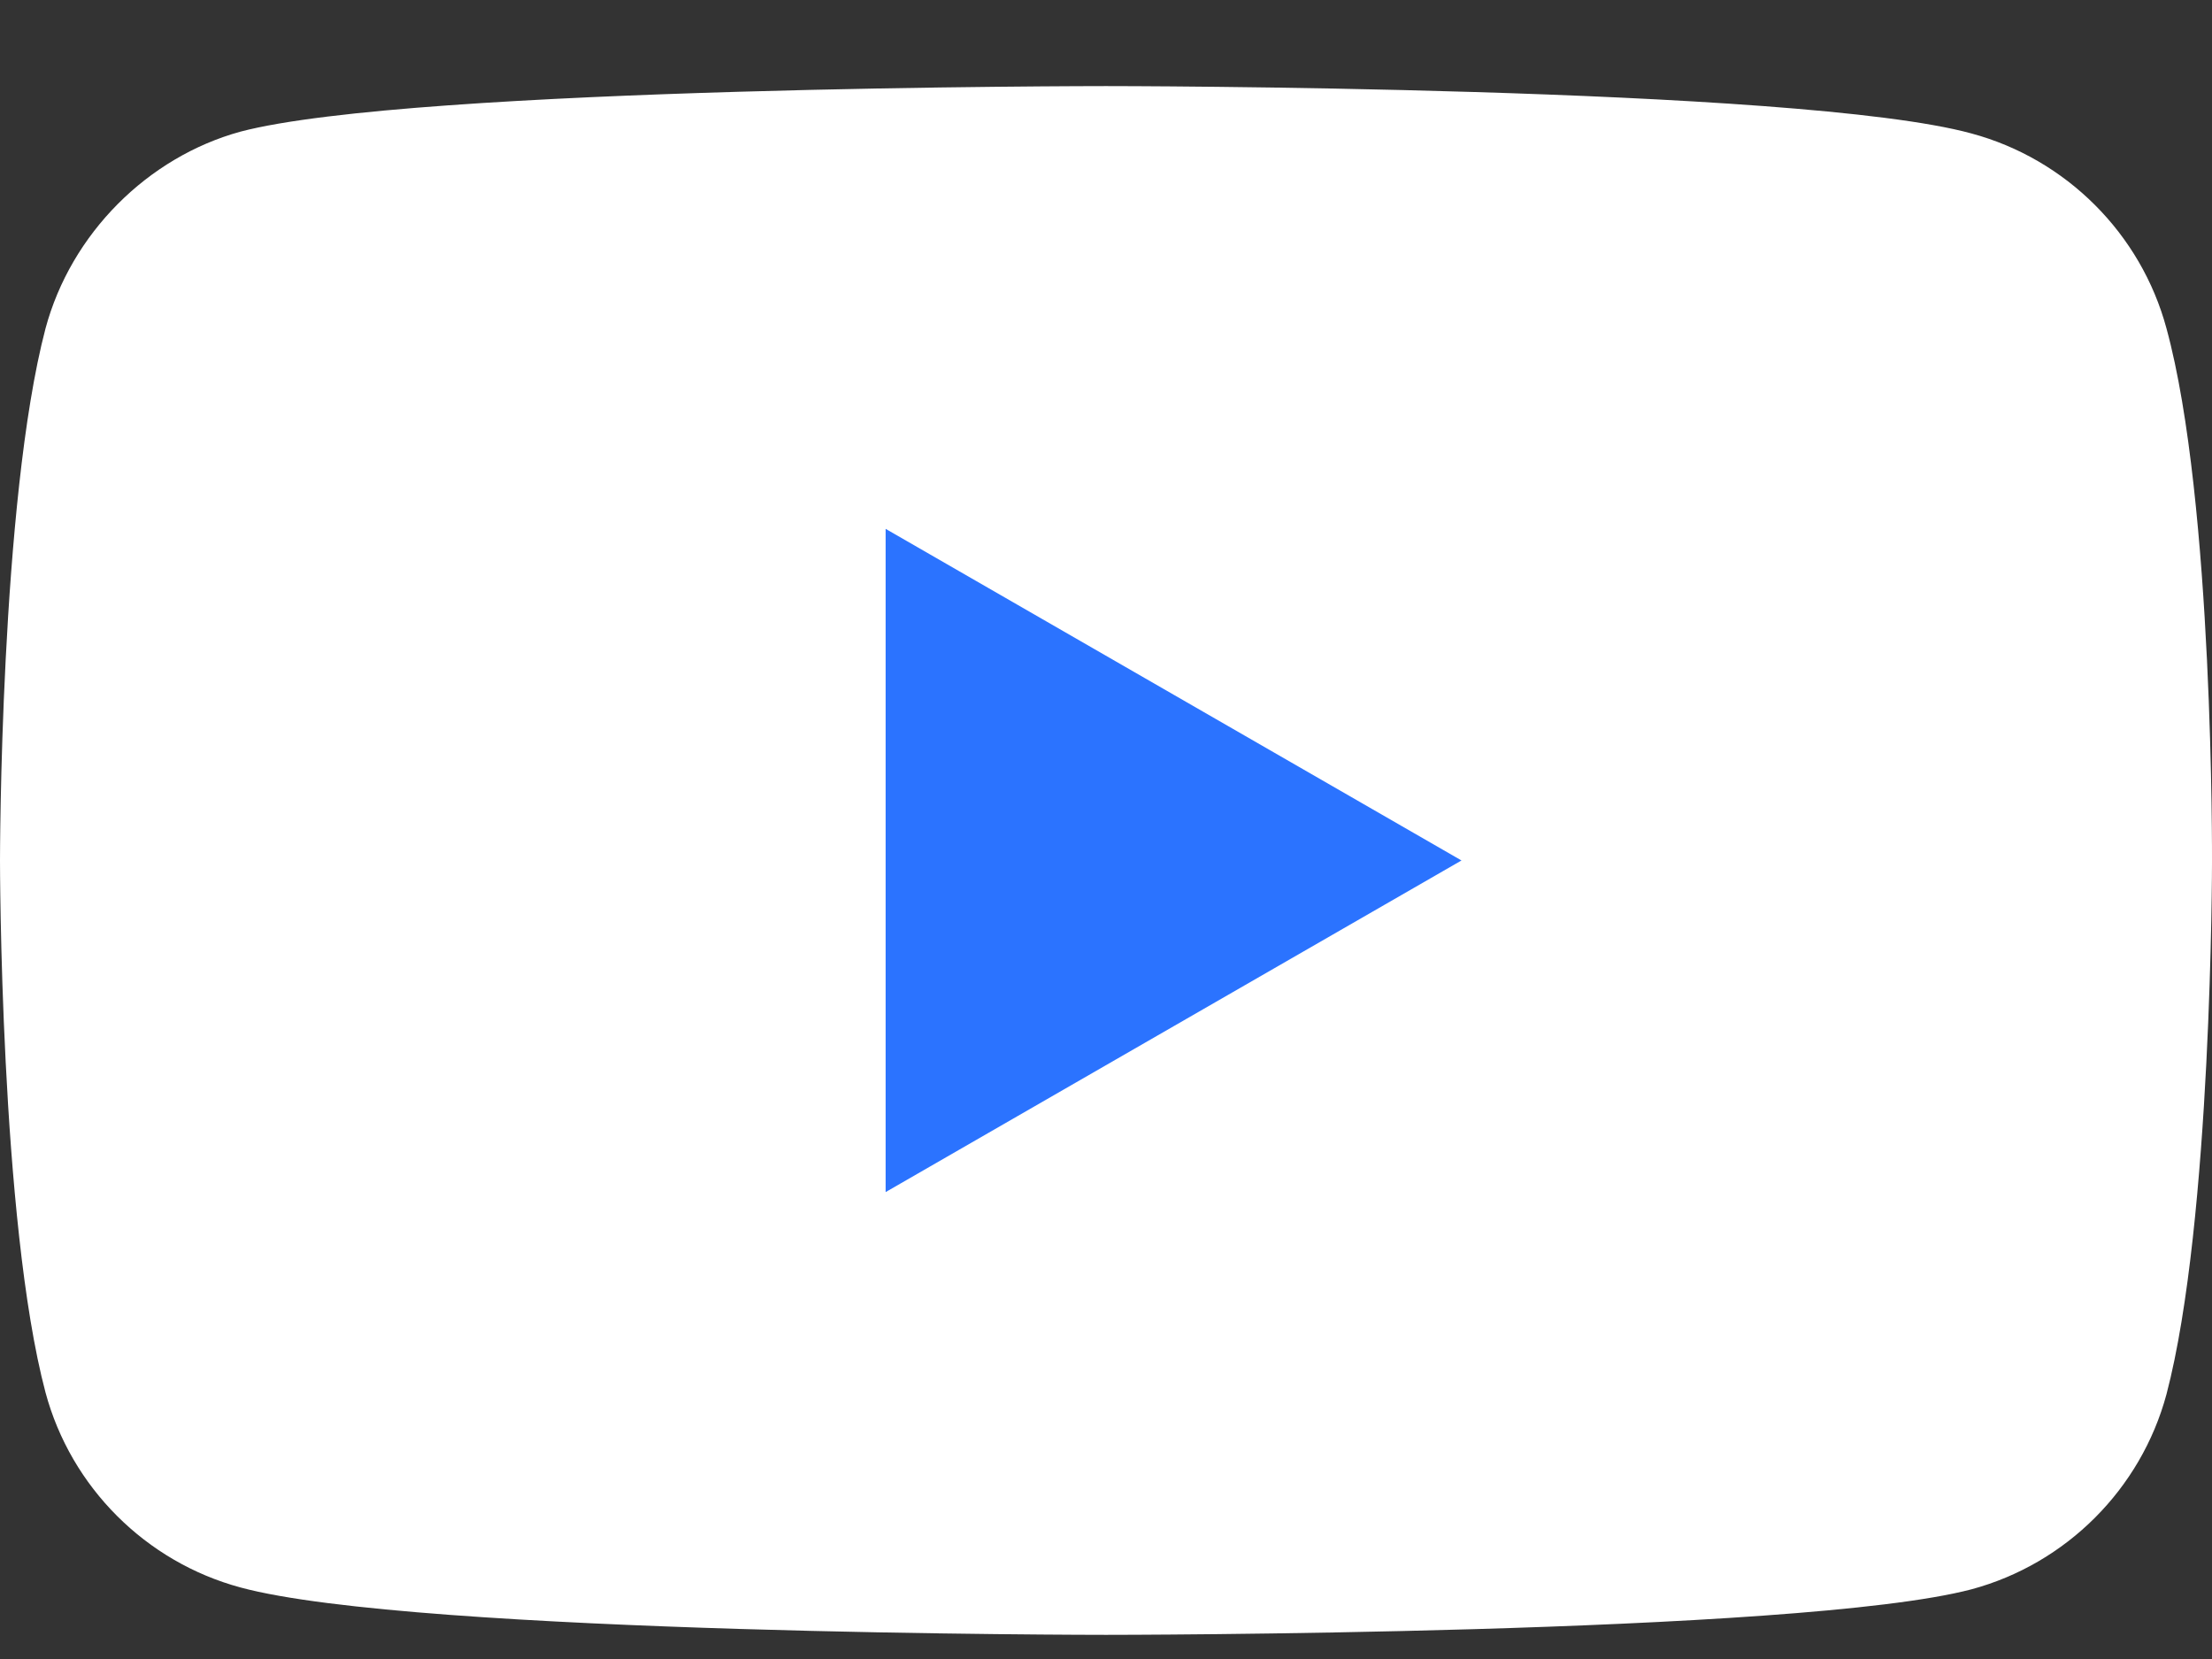 <svg width="24" height="18" viewBox="0 0 24 18" fill="none" xmlns="http://www.w3.org/2000/svg">
<rect x="0" y="0" width="24" height="18" fill="#333333" stroke="none"/>
<path d="M23.506 3.563C23.229 2.535 22.418 1.725 21.39 1.448C19.512 0.934 12 0.934 12 0.934C12 0.934 4.488 0.934 2.61 1.428C1.601 1.705 0.771 2.535 0.494 3.563C0 5.441 0 9.336 0 9.336C0 9.336 0 13.25 0.494 15.109C0.771 16.137 1.582 16.947 2.61 17.224C4.507 17.738 12 17.738 12 17.738C12 17.738 19.512 17.738 21.39 17.244C22.418 16.967 23.229 16.156 23.506 15.128C24 13.25 24 9.356 24 9.356C24 9.356 24.02 5.441 23.506 3.563Z" fill="white"/>
<path d="M9.609 12.934L15.857 9.336L9.609 5.738V12.934Z" fill="#2B73FF"/>
</svg>
